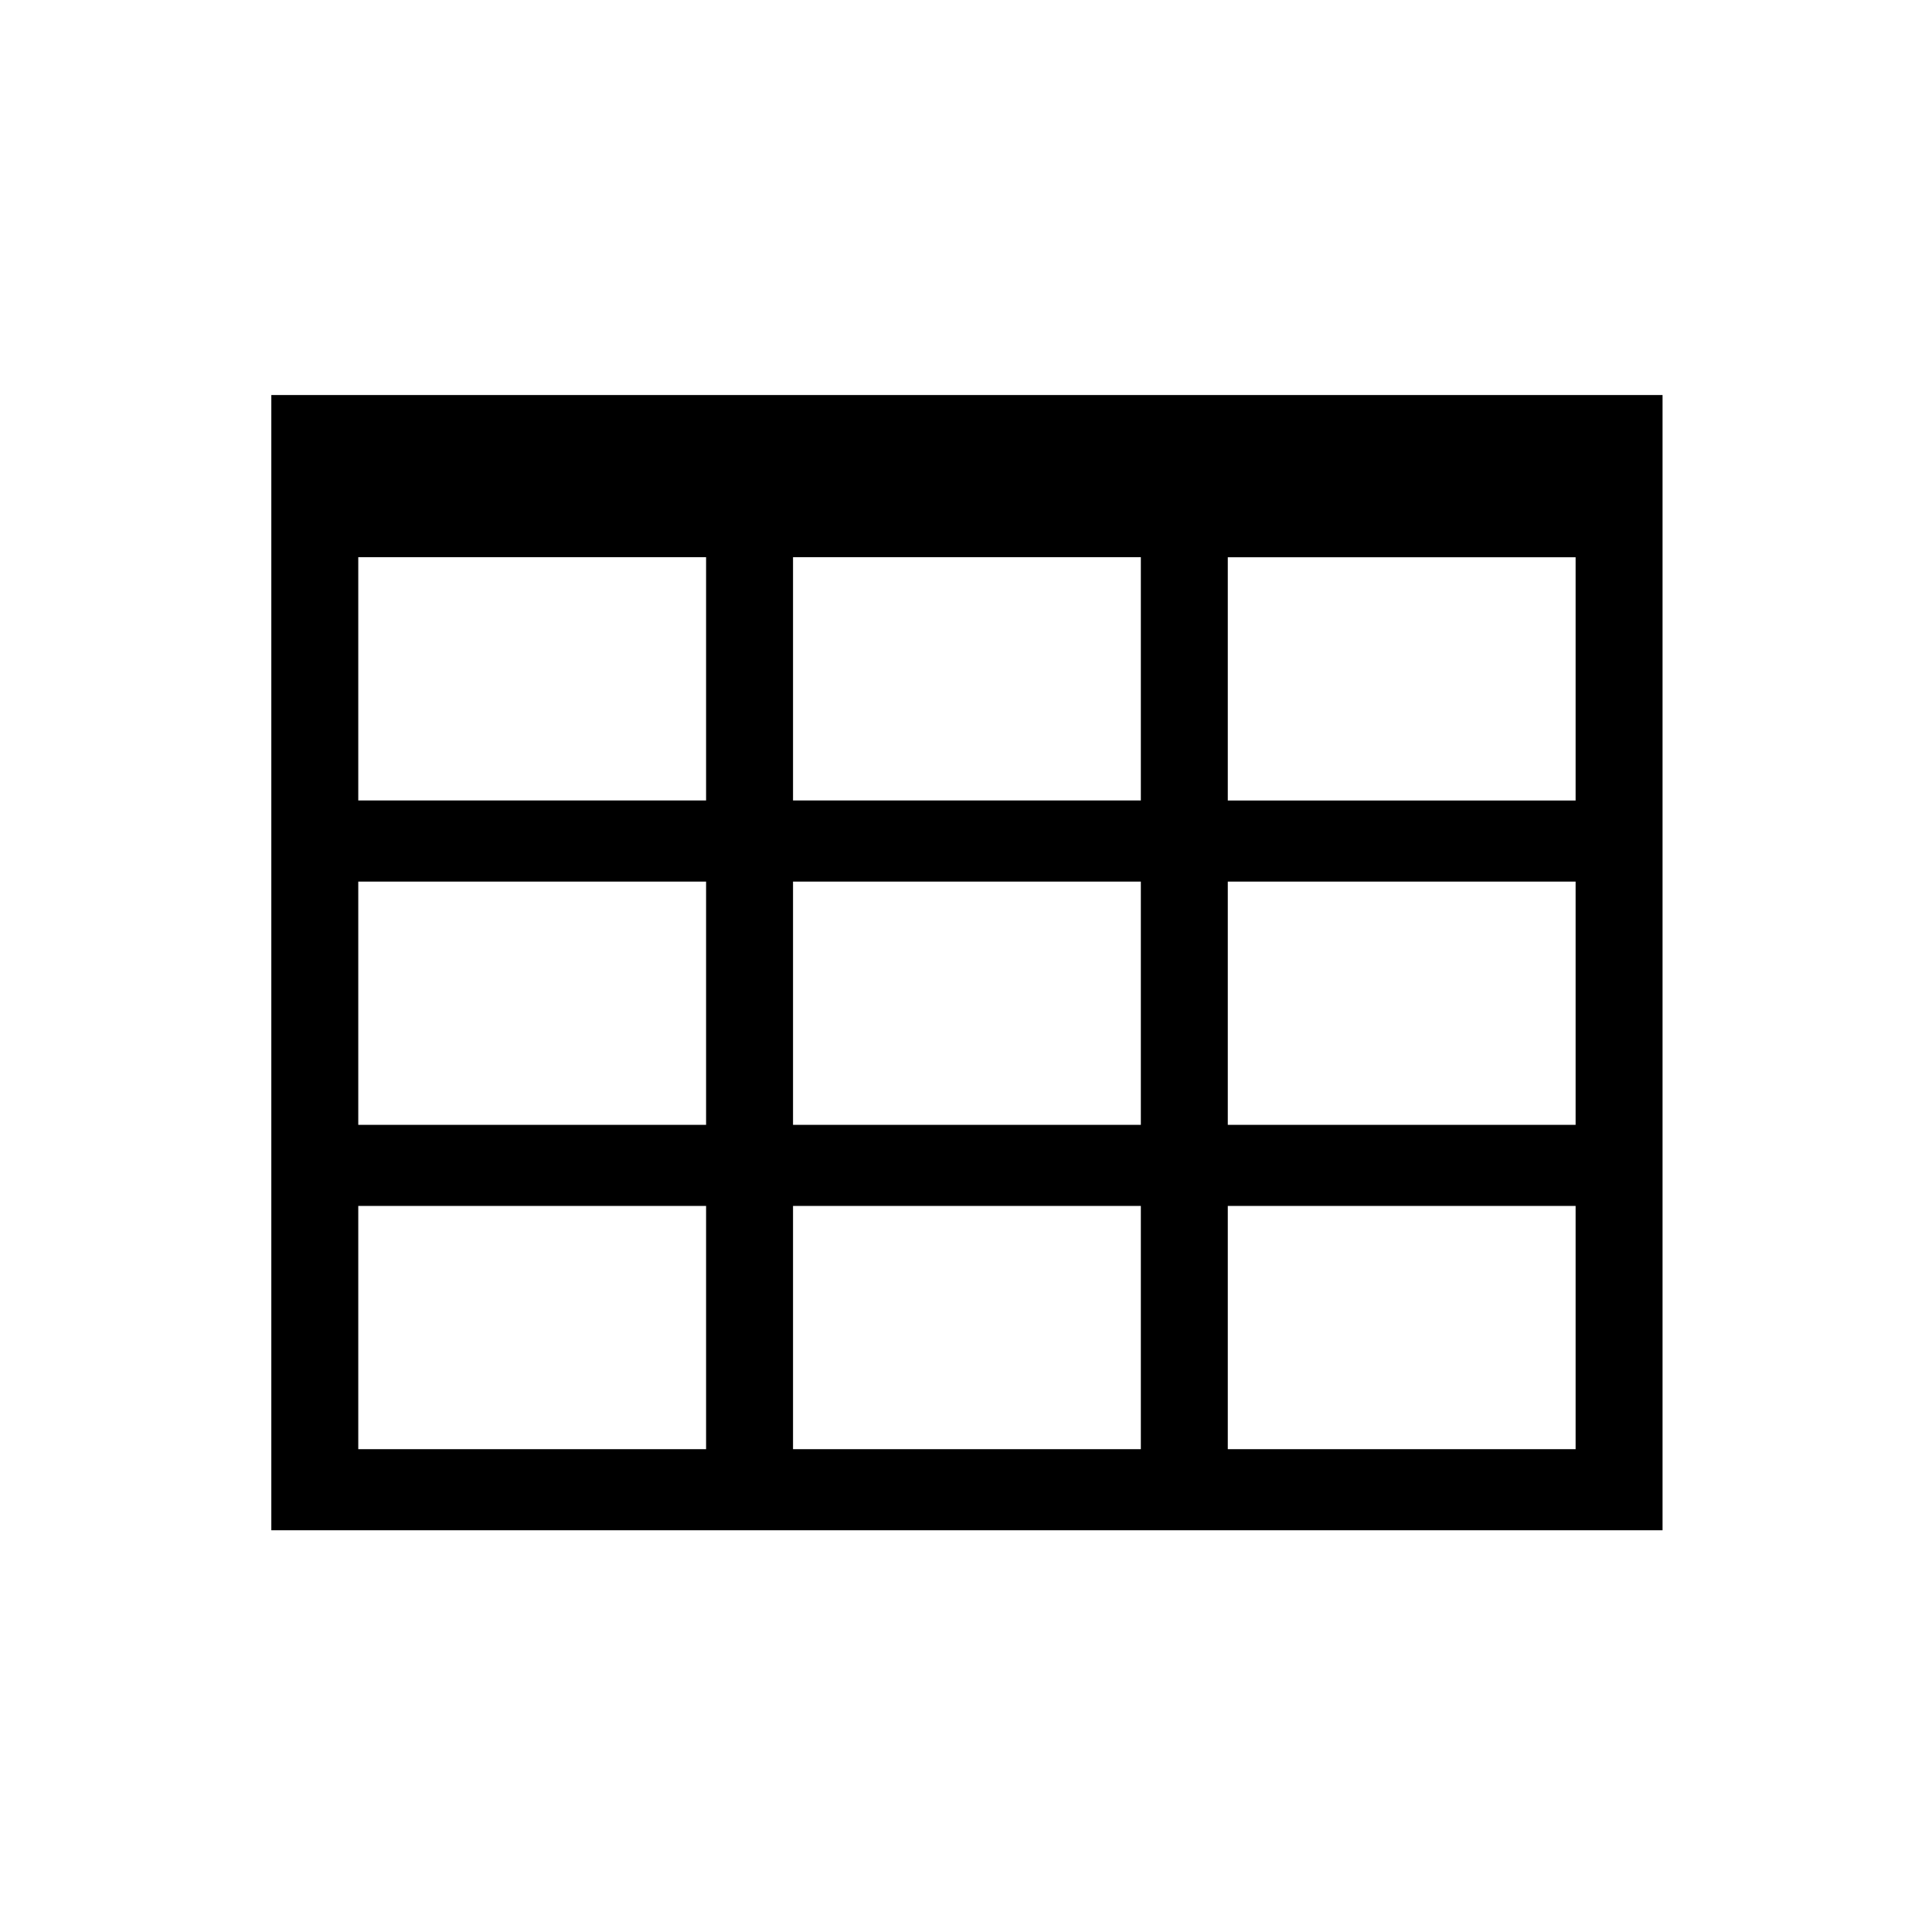 <?xml version="1.0" standalone="no"?><!DOCTYPE svg PUBLIC "-//W3C//DTD SVG 1.1//EN" "http://www.w3.org/Graphics/SVG/1.1/DTD/svg11.dtd"><svg t="1600852108069" class="icon" viewBox="0 0 1024 1024" version="1.1" xmlns="http://www.w3.org/2000/svg" p-id="3335" xmlns:xlink="http://www.w3.org/1999/xlink" width="200" height="200"><defs><style type="text/css"></style></defs><path d="M143.808 209.376v601.696h737.376V209.376H143.808z m276.512 386.816v-128.928h184.352v128.928h-184.352z m184.352 42.976v128.928h-184.352v-128.928h184.352z m0-343.84v128.928h-184.352V295.328h184.352z m-230.432 0v128.928H189.888V295.328h184.352z m-184.352 171.936h184.352v128.928H189.888v-128.928z m460.864 0h184.352v128.928h-184.352v-128.928z m0-42.976V295.36h184.352v128.928h-184.352zM189.888 639.168h184.352v128.928H189.888v-128.928z m460.864 128.928v-128.928h184.352v128.928h-184.352z" p-id="3336"></path></svg>